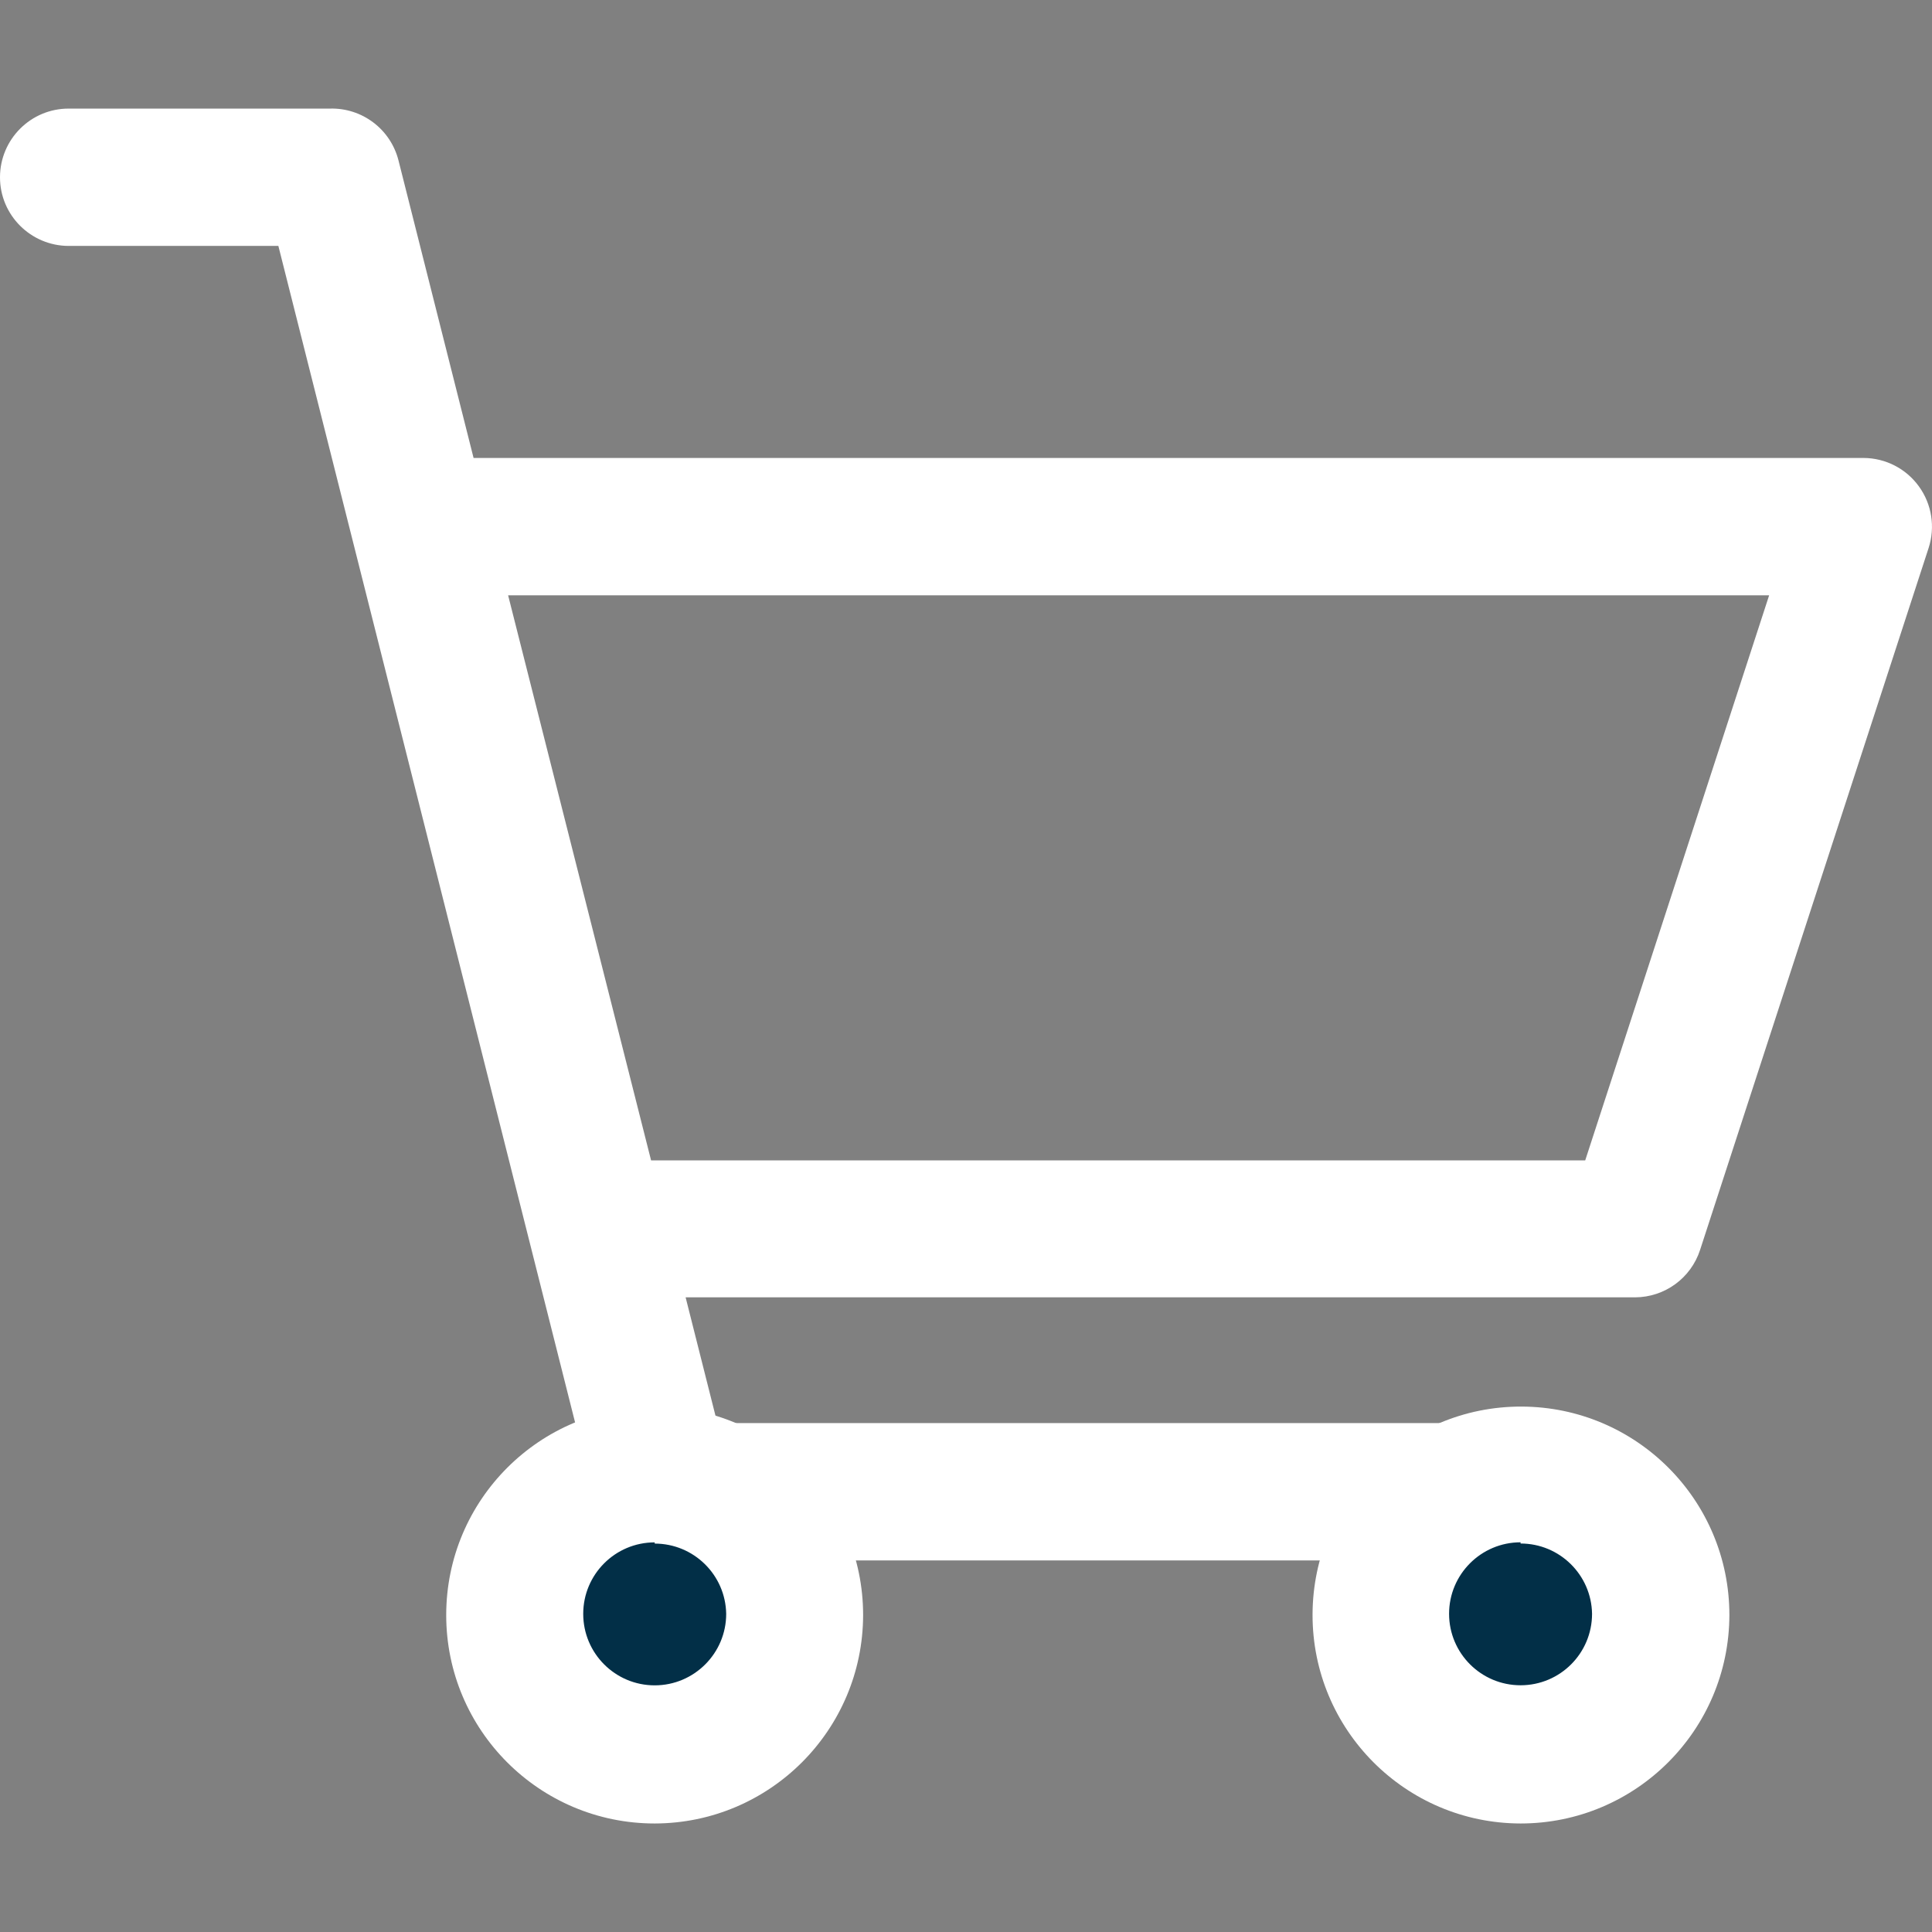 <svg width="24" height="24" viewBox="0 0 24 24" fill="none" xmlns="http://www.w3.org/2000/svg">
<rect x="0" y="0" width="24" height="24" fill="#808080" stroke="none"/>
<g clip-path="url(#clip0_86:3504)">
<path d="M23.838 6.043C23.679 5.822 23.423 5.69 23.15 5.689H5.883L4.95 1.992C4.851 1.604 4.497 1.337 4.097 1.349H0.854C0.383 1.348 0.001 1.73 5.21146e-07 2.201C-0.001 2.672 0.382 3.054 0.853 3.055C0.853 3.055 0.853 3.055 0.854 3.055H3.458L7.414 18.741C7.51 19.118 7.848 19.383 8.237 19.384H18.889C19.36 19.384 19.742 19.002 19.742 18.531C19.742 18.06 19.36 17.678 18.889 17.678H8.911L8.517 16.116H20.311C20.679 16.115 21.005 15.878 21.119 15.527L23.958 6.807C24.042 6.548 23.998 6.264 23.838 6.043ZM19.692 14.415H8.088L6.312 7.395H21.977L19.692 14.415Z" fill="white"/>
<path d="M8.133 21.797C9.094 21.797 9.874 21.018 9.874 20.056C9.874 19.094 9.094 18.315 8.133 18.315C7.171 18.315 6.392 19.094 6.392 20.056C6.392 21.018 7.171 21.797 8.133 21.797Z" fill="#022F47"/>
<path d="M8.133 22.652C6.703 22.652 5.543 21.493 5.543 20.063C5.543 18.633 6.703 17.474 8.133 17.474C9.563 17.474 10.722 18.633 10.722 20.063C10.719 21.492 9.562 22.649 8.133 22.652ZM8.133 19.16C7.642 19.16 7.245 19.558 7.245 20.048C7.245 20.538 7.642 20.936 8.133 20.936C8.623 20.936 9.021 20.538 9.021 20.048C9.013 19.563 8.617 19.175 8.133 19.175V19.16Z" fill="white"/>
<path d="M18.889 21.797C19.851 21.797 20.63 21.018 20.63 20.056C20.63 19.094 19.851 18.315 18.889 18.315C17.927 18.315 17.148 19.094 17.148 20.056C17.148 21.018 17.927 21.797 18.889 21.797Z" fill="#022F47"/>
<path d="M18.889 22.652C17.459 22.649 16.302 21.487 16.305 20.057C16.308 18.627 17.469 17.47 18.899 17.473C20.327 17.476 21.483 18.634 21.483 20.062C21.48 21.493 20.32 22.652 18.889 22.652ZM18.889 19.159C18.399 19.159 18.001 19.557 18.001 20.047C18.001 20.538 18.399 20.935 18.889 20.935C19.38 20.935 19.777 20.538 19.777 20.047C19.769 19.563 19.374 19.174 18.889 19.174V19.159Z" fill="white"/>
</g>
<defs>
<clipPath id="clip0_86:3504">
<rect width="24" height="24" fill="white"/>
</clipPath>
</defs>
</svg>

